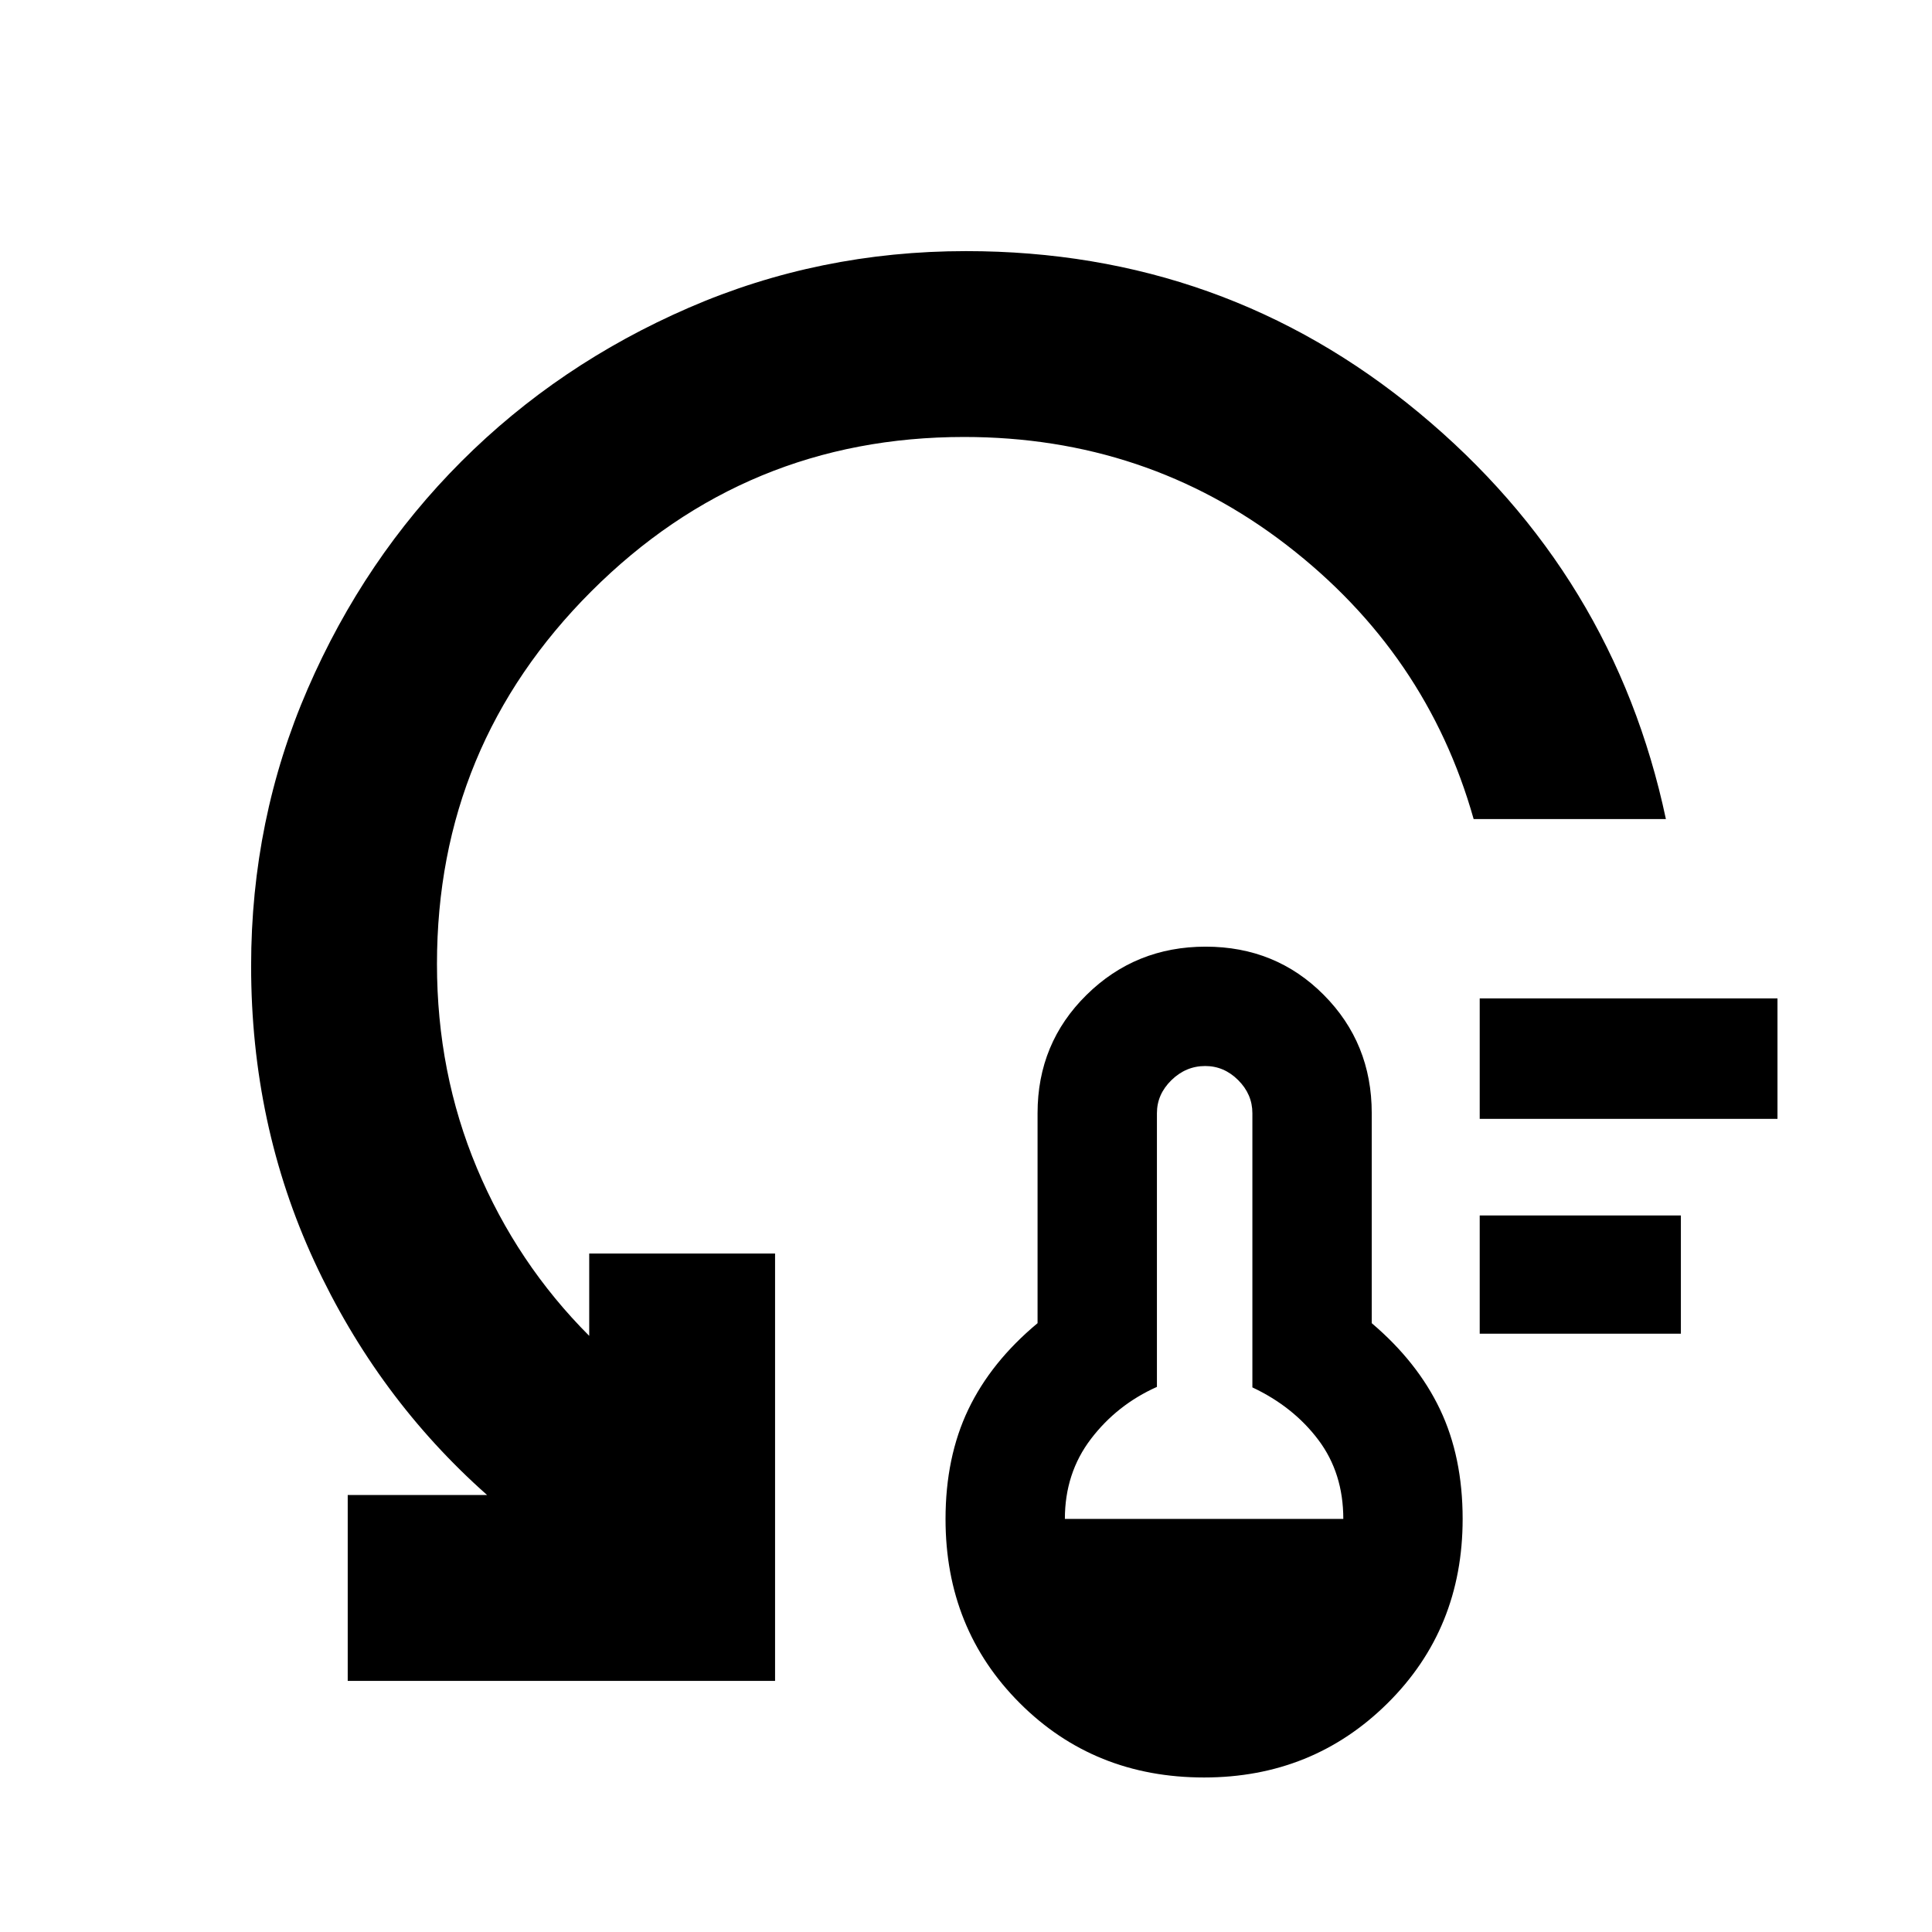 <svg xmlns="http://www.w3.org/2000/svg" height="20" viewBox="0 -960 960 960" width="20"><path d="M598.3-76.78q-54.6 0-91.54-36.91-36.93-36.9-36.93-91.45 0-30.82 11.3-54.47t34.43-42.91v-104.35q0-34.79 24.33-58.76 24.32-23.98 59.19-23.98 34.88 0 58.7 23.98 23.83 23.97 23.83 58.76v104.35q22.69 19.26 33.93 42.85 11.24 23.59 11.24 54.41 0 54.6-37.26 91.54-37.26 36.94-91.22 36.94Zm-69.17-128.48h138.35q0-22.78-12.39-39.26Q642.7-261 622.3-270.61v-136.26q0-9.37-7.03-16.4-7.03-7.03-16.4-7.03-9.6 0-16.8 7.03-7.2 7.03-7.2 16.4v136.01q-19.83 8.86-32.78 25.84-12.96 16.98-12.96 39.76Zm206.13-92.04v-58.74h99.96v58.74h-99.96Zm0-106.74v-59.87h147.96v59.87H735.26ZM827.78-553h-95.53q-23.27-82.5-92.94-136.19-69.68-53.68-160.26-53.68-108.48 0-185.2 76.67-76.72 76.67-76.72 185.2 0 54.09 19.85 101.43 19.85 47.35 55.8 83.35v-40.91h92.35v212.35H172.78v-92.35h69.26q-54.48-48.26-85.87-116.13-31.39-67.87-31.39-146.74 0-72.91 28.11-137.69 28.12-64.78 76.38-113.04 48.26-48.26 113.04-76.38 64.78-28.11 137.69-28.11 128.2 0 225.09 80.33 96.9 80.32 122.69 201.89Z"/></svg>